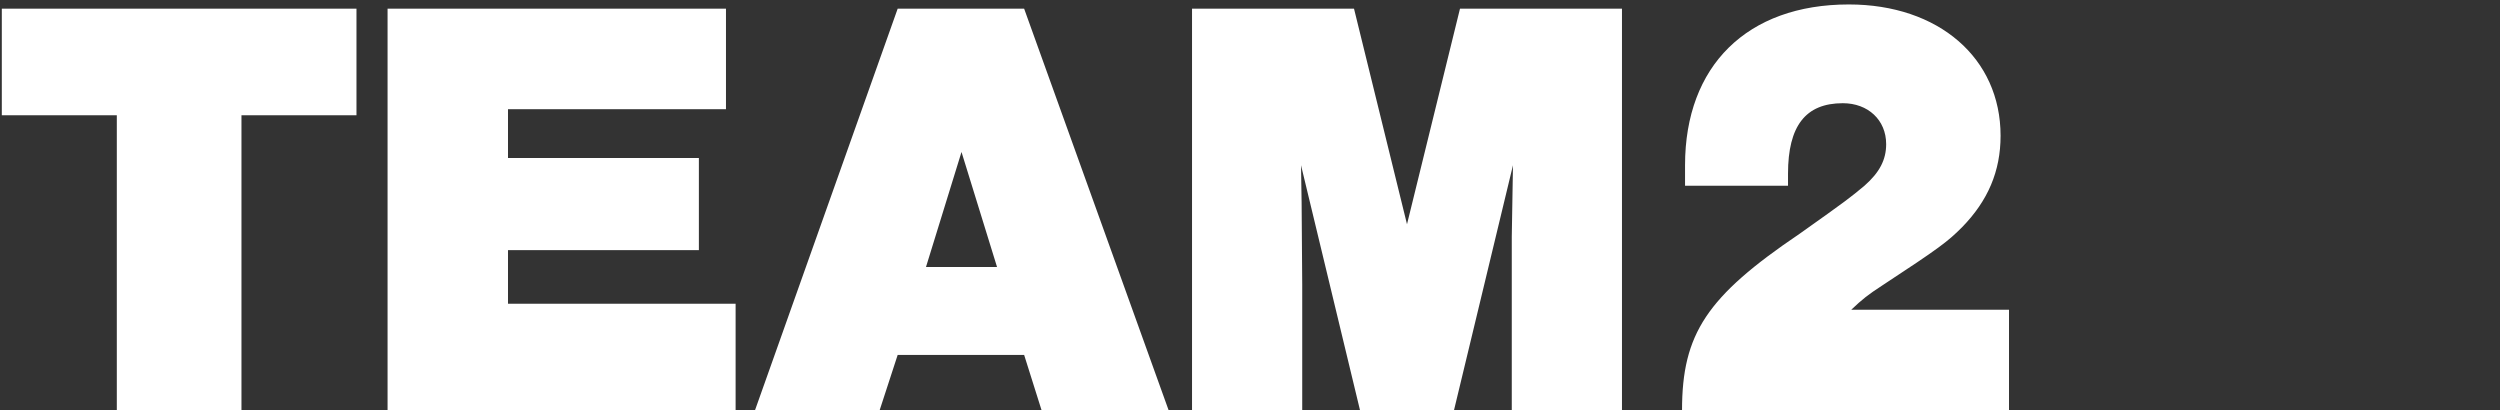<svg width="524" height="86" viewBox="0 0 524 86" fill="none" xmlns="http://www.w3.org/2000/svg">
<rect x="0" y="0" width="524" height="86" fill="#333333" stroke="none"/>
<path d="M50.611 24.156H74.717V1.817H0.379V24.156H24.485V86H50.611V24.156ZM152.165 1.817H81.234V86H154.184V63.66H106.476V52.428H146.485V33.117H106.476V22.894H152.165V1.817ZM214.658 74.388L218.318 86H244.949L214.658 1.817H188.154L158.242 86H184.368L188.154 74.388H214.658ZM208.979 55.962H194.086L201.532 31.855L208.979 55.962ZM304.752 86L317.12 34.632L316.868 49.651V61.894V86H339.965V1.817H306.014L294.907 47.001L283.801 1.817H249.85V86H272.946V59.622C272.82 41.069 272.82 40.816 272.694 34.632L285.063 86H304.752ZM421.087 64.923H388.02C390.418 62.651 391.554 61.767 394.457 59.874C406.573 51.923 408.214 50.661 411.243 47.632C416.67 42.078 419.32 35.894 419.32 28.448C419.32 12.166 406.32 0.933 387.515 0.933C366.185 0.933 353.185 13.807 353.185 34.632V38.923H374.768V36.399C374.768 26.428 378.428 21.632 386.253 21.632C391.554 21.632 395.34 25.166 395.34 30.215C395.34 33.496 393.952 36.146 390.796 38.923C387.767 41.447 387.136 41.952 377.166 49.02C357.729 62.146 352.554 69.971 352.554 86H421.087V64.923Z" fill="white"/>
</svg>

